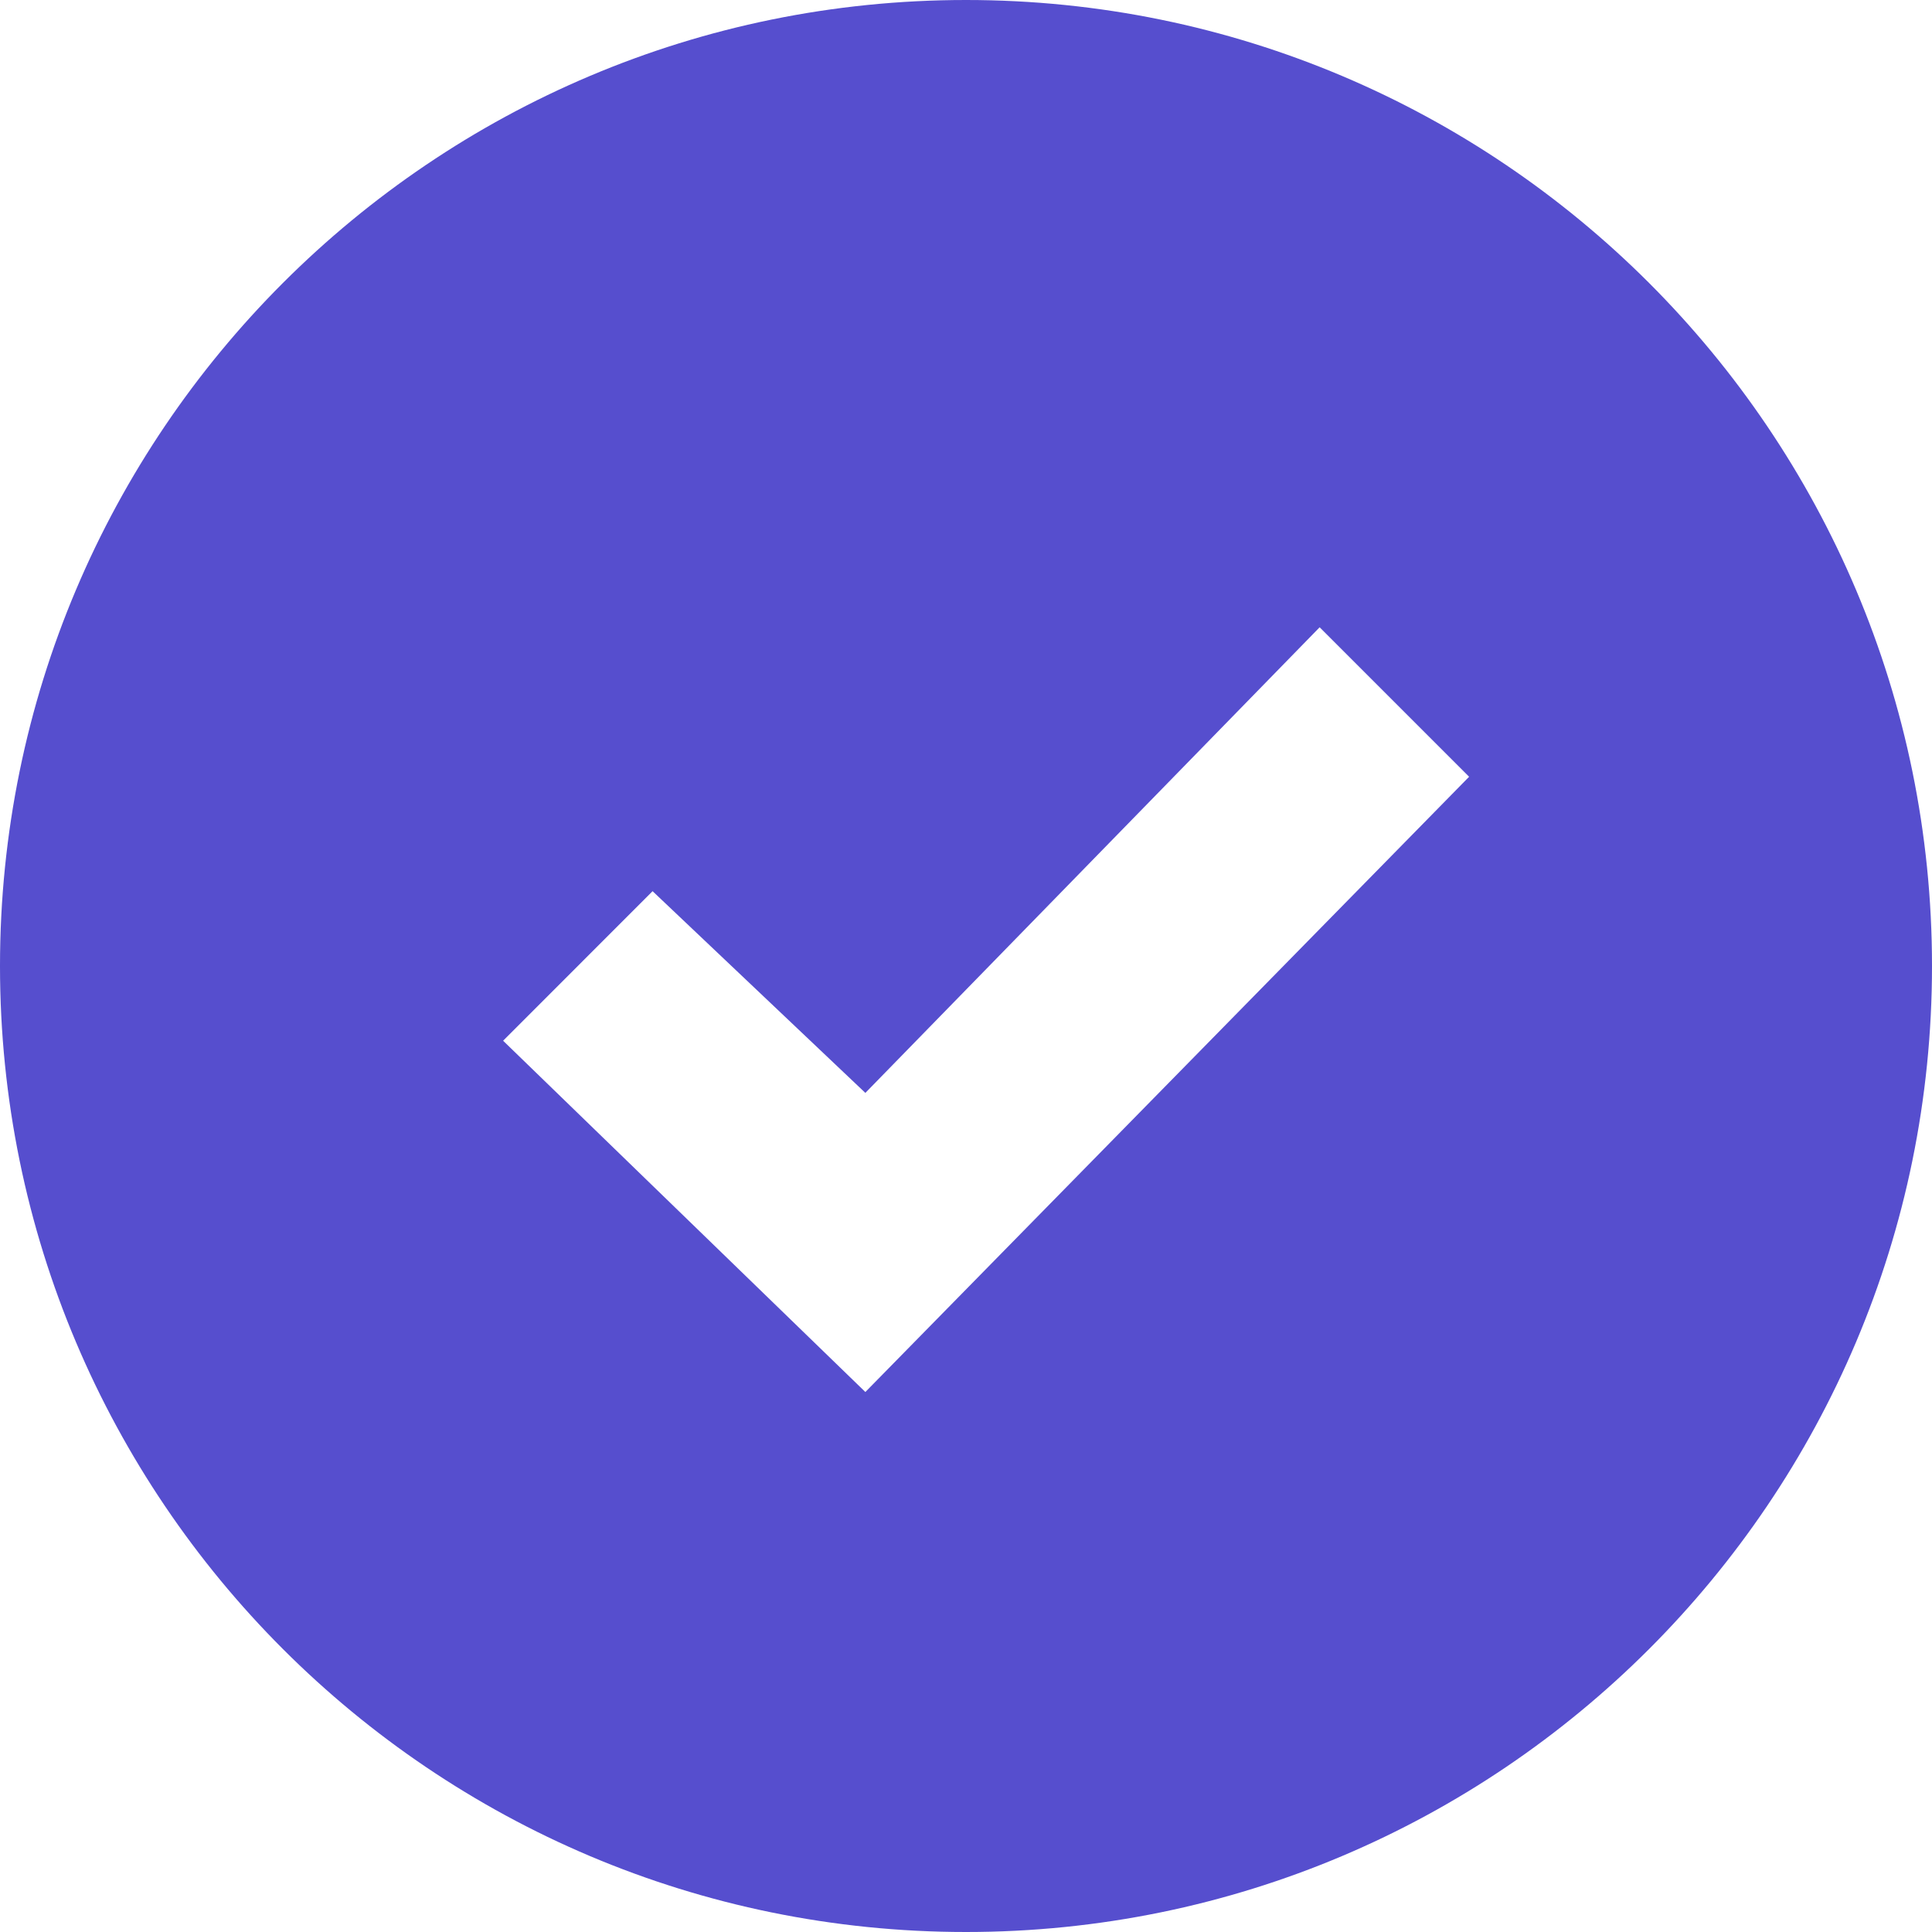 <svg width="22" height="22" viewBox="0 0 22 22" fill="none" xmlns="http://www.w3.org/2000/svg">
<path d="M11 0C4.925 0 0 4.925 0 11C0 17.075 4.925 22 11 22C17.075 22 22 17.075 22 11C22 4.925 17.075 0 11 0ZM9.854 15.851L5.729 11.851L7.431 10.148L9.854 12.445L15.027 7.143L16.729 8.845L9.854 15.851Z" fill="#564ECE"/>
</svg>
